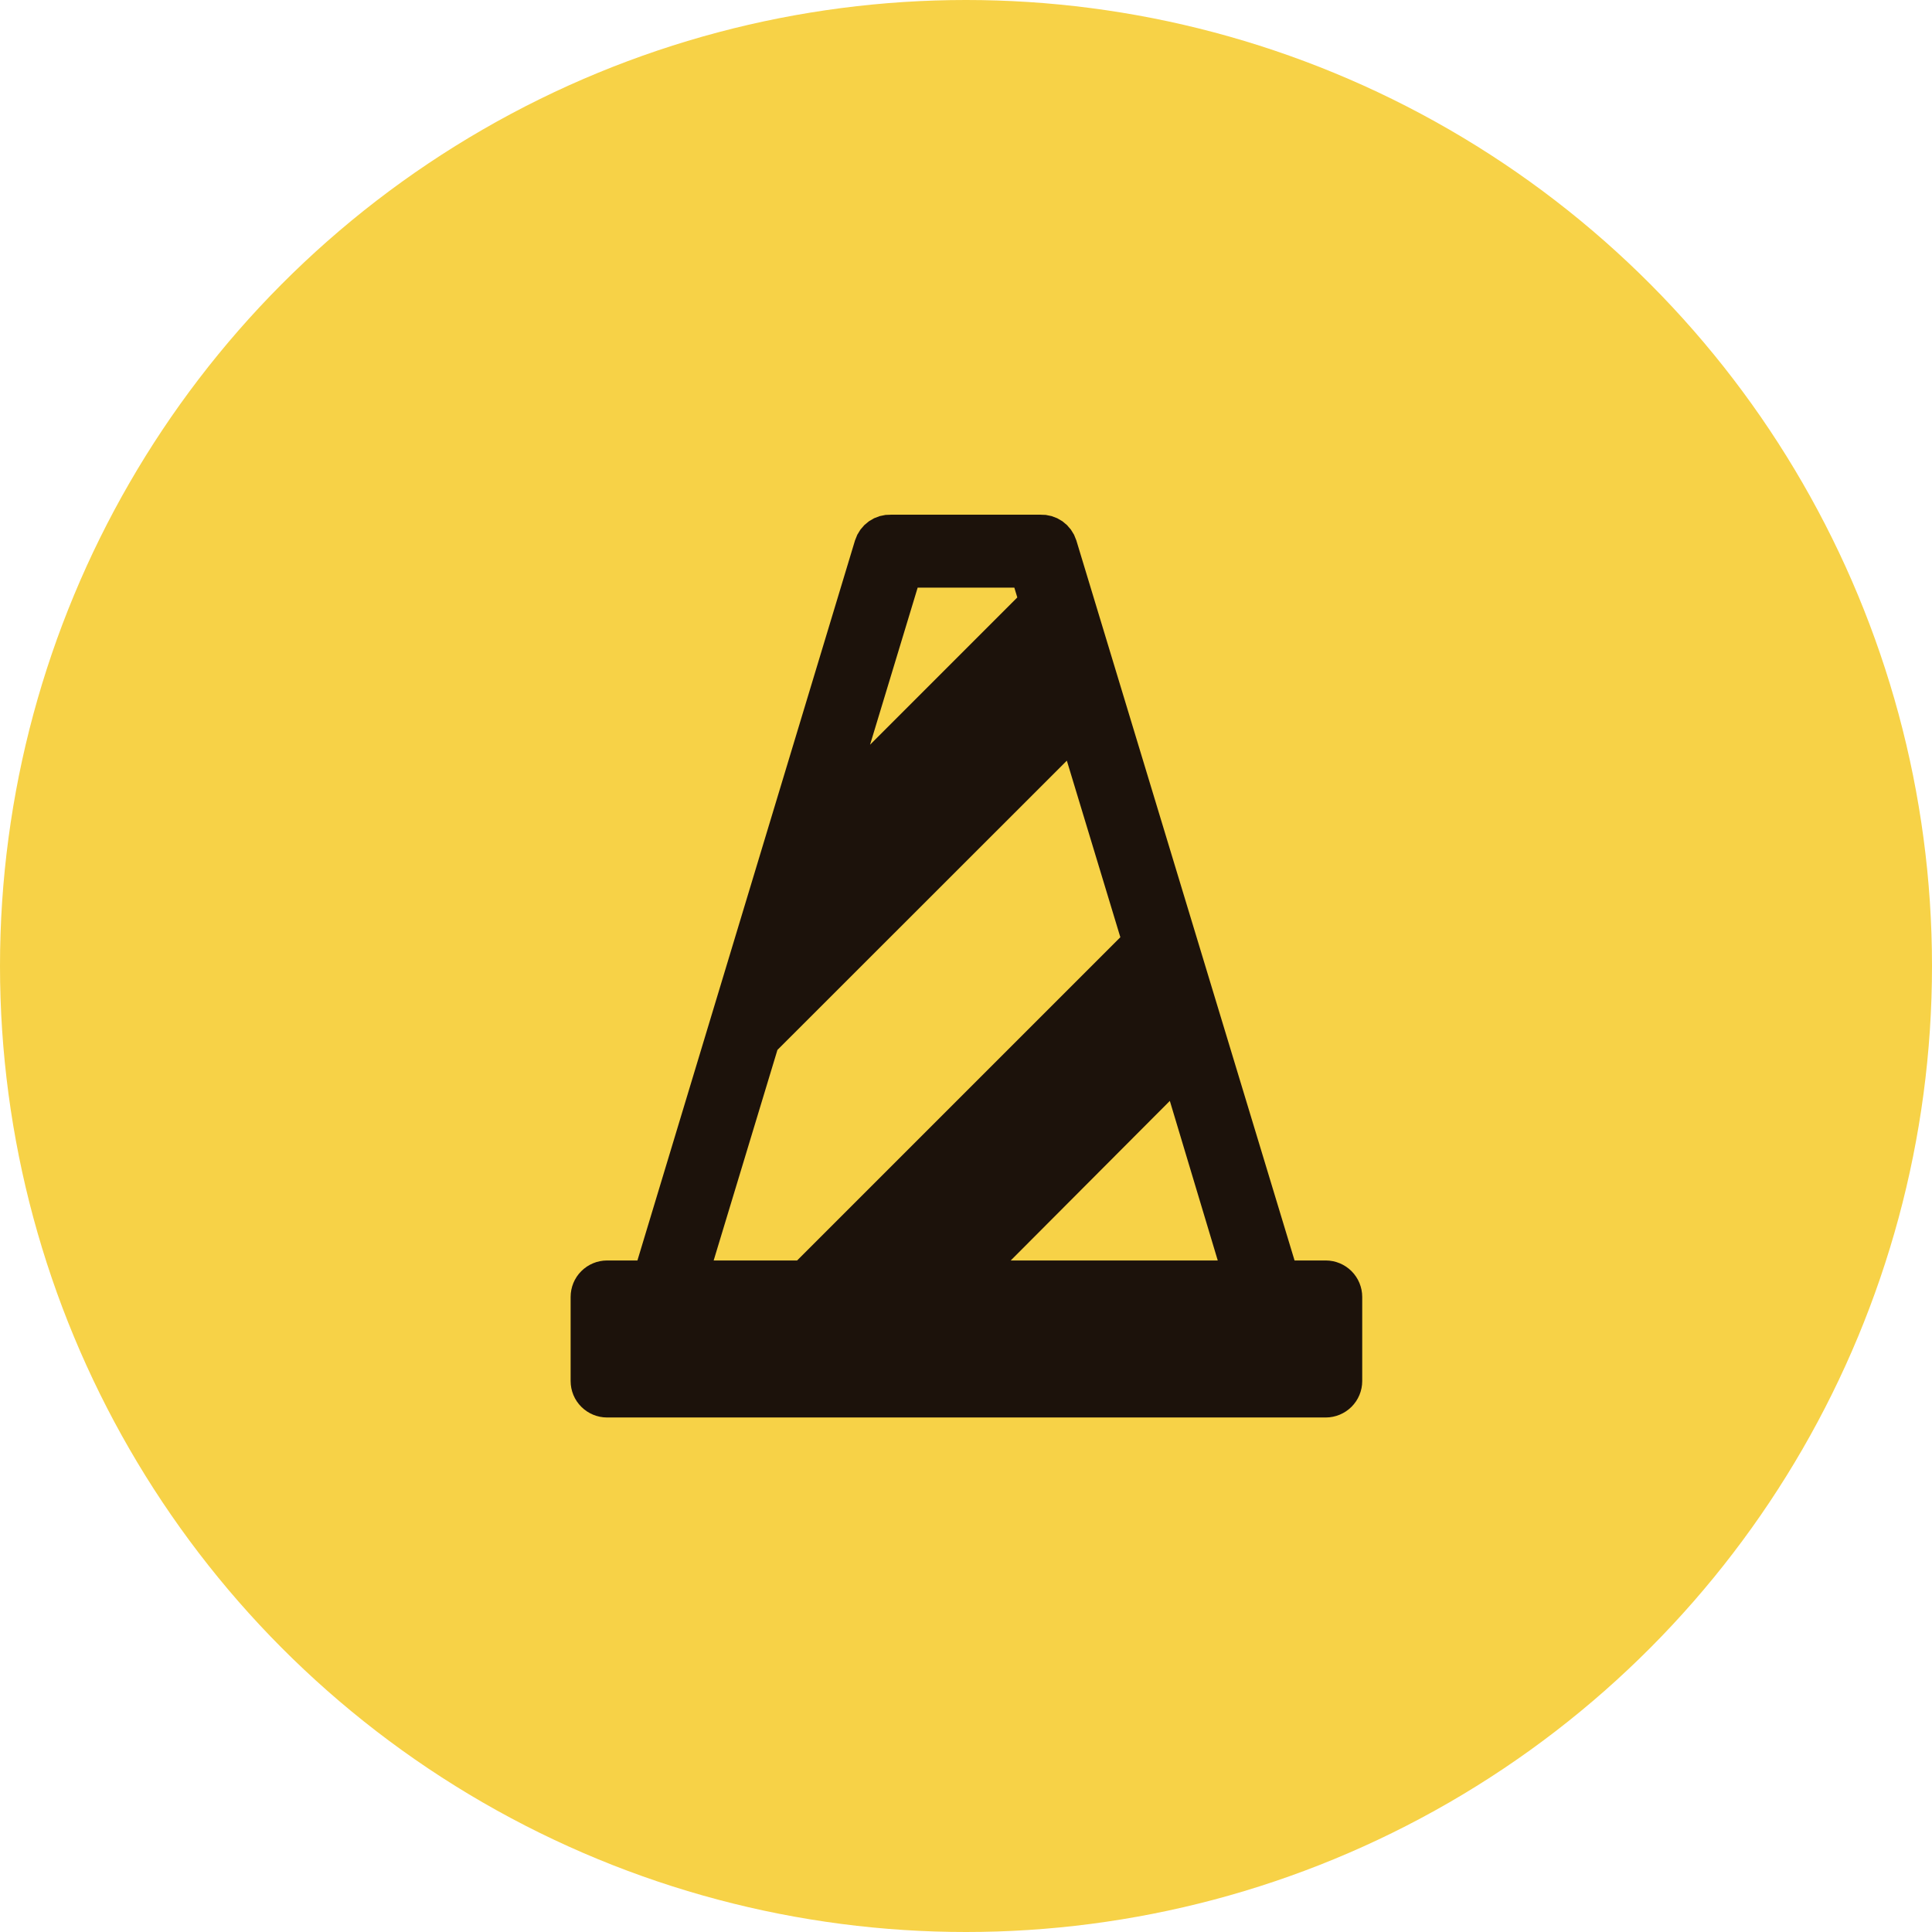 <svg width="48" height="48" viewBox="0 0 48 48" fill="none" xmlns="http://www.w3.org/2000/svg">
<circle cx="24" cy="24" r="24" fill="#F7D247"/>
<path d="M32.938 31.816H31.792L26.263 13.572C26.236 13.486 26.181 13.412 26.108 13.36C26.035 13.309 25.946 13.283 25.857 13.287H22.127C22.038 13.283 21.949 13.309 21.876 13.36C21.802 13.412 21.748 13.486 21.721 13.572L16.208 31.816H15.083C14.975 31.816 14.872 31.859 14.796 31.935C14.719 32.011 14.677 32.115 14.677 32.223V34.311C14.677 34.419 14.719 34.522 14.796 34.598C14.872 34.674 14.975 34.717 15.083 34.717H32.938C33.045 34.717 33.148 34.674 33.225 34.598C33.301 34.522 33.344 34.419 33.344 34.311V32.223C33.344 32.115 33.301 32.011 33.225 31.935C33.148 31.859 33.045 31.816 32.938 31.816ZM23.907 31.816L29.302 26.405L30.927 31.816H23.907ZM22.428 14.1H25.572L25.84 14.985L20.559 20.267L22.428 14.1ZM18.873 25.82L26.742 17.955L28.4 23.427L20.011 31.816H17.057L18.873 25.82Z" fill="#1C120B" stroke="#1C120B"/>
</svg>
